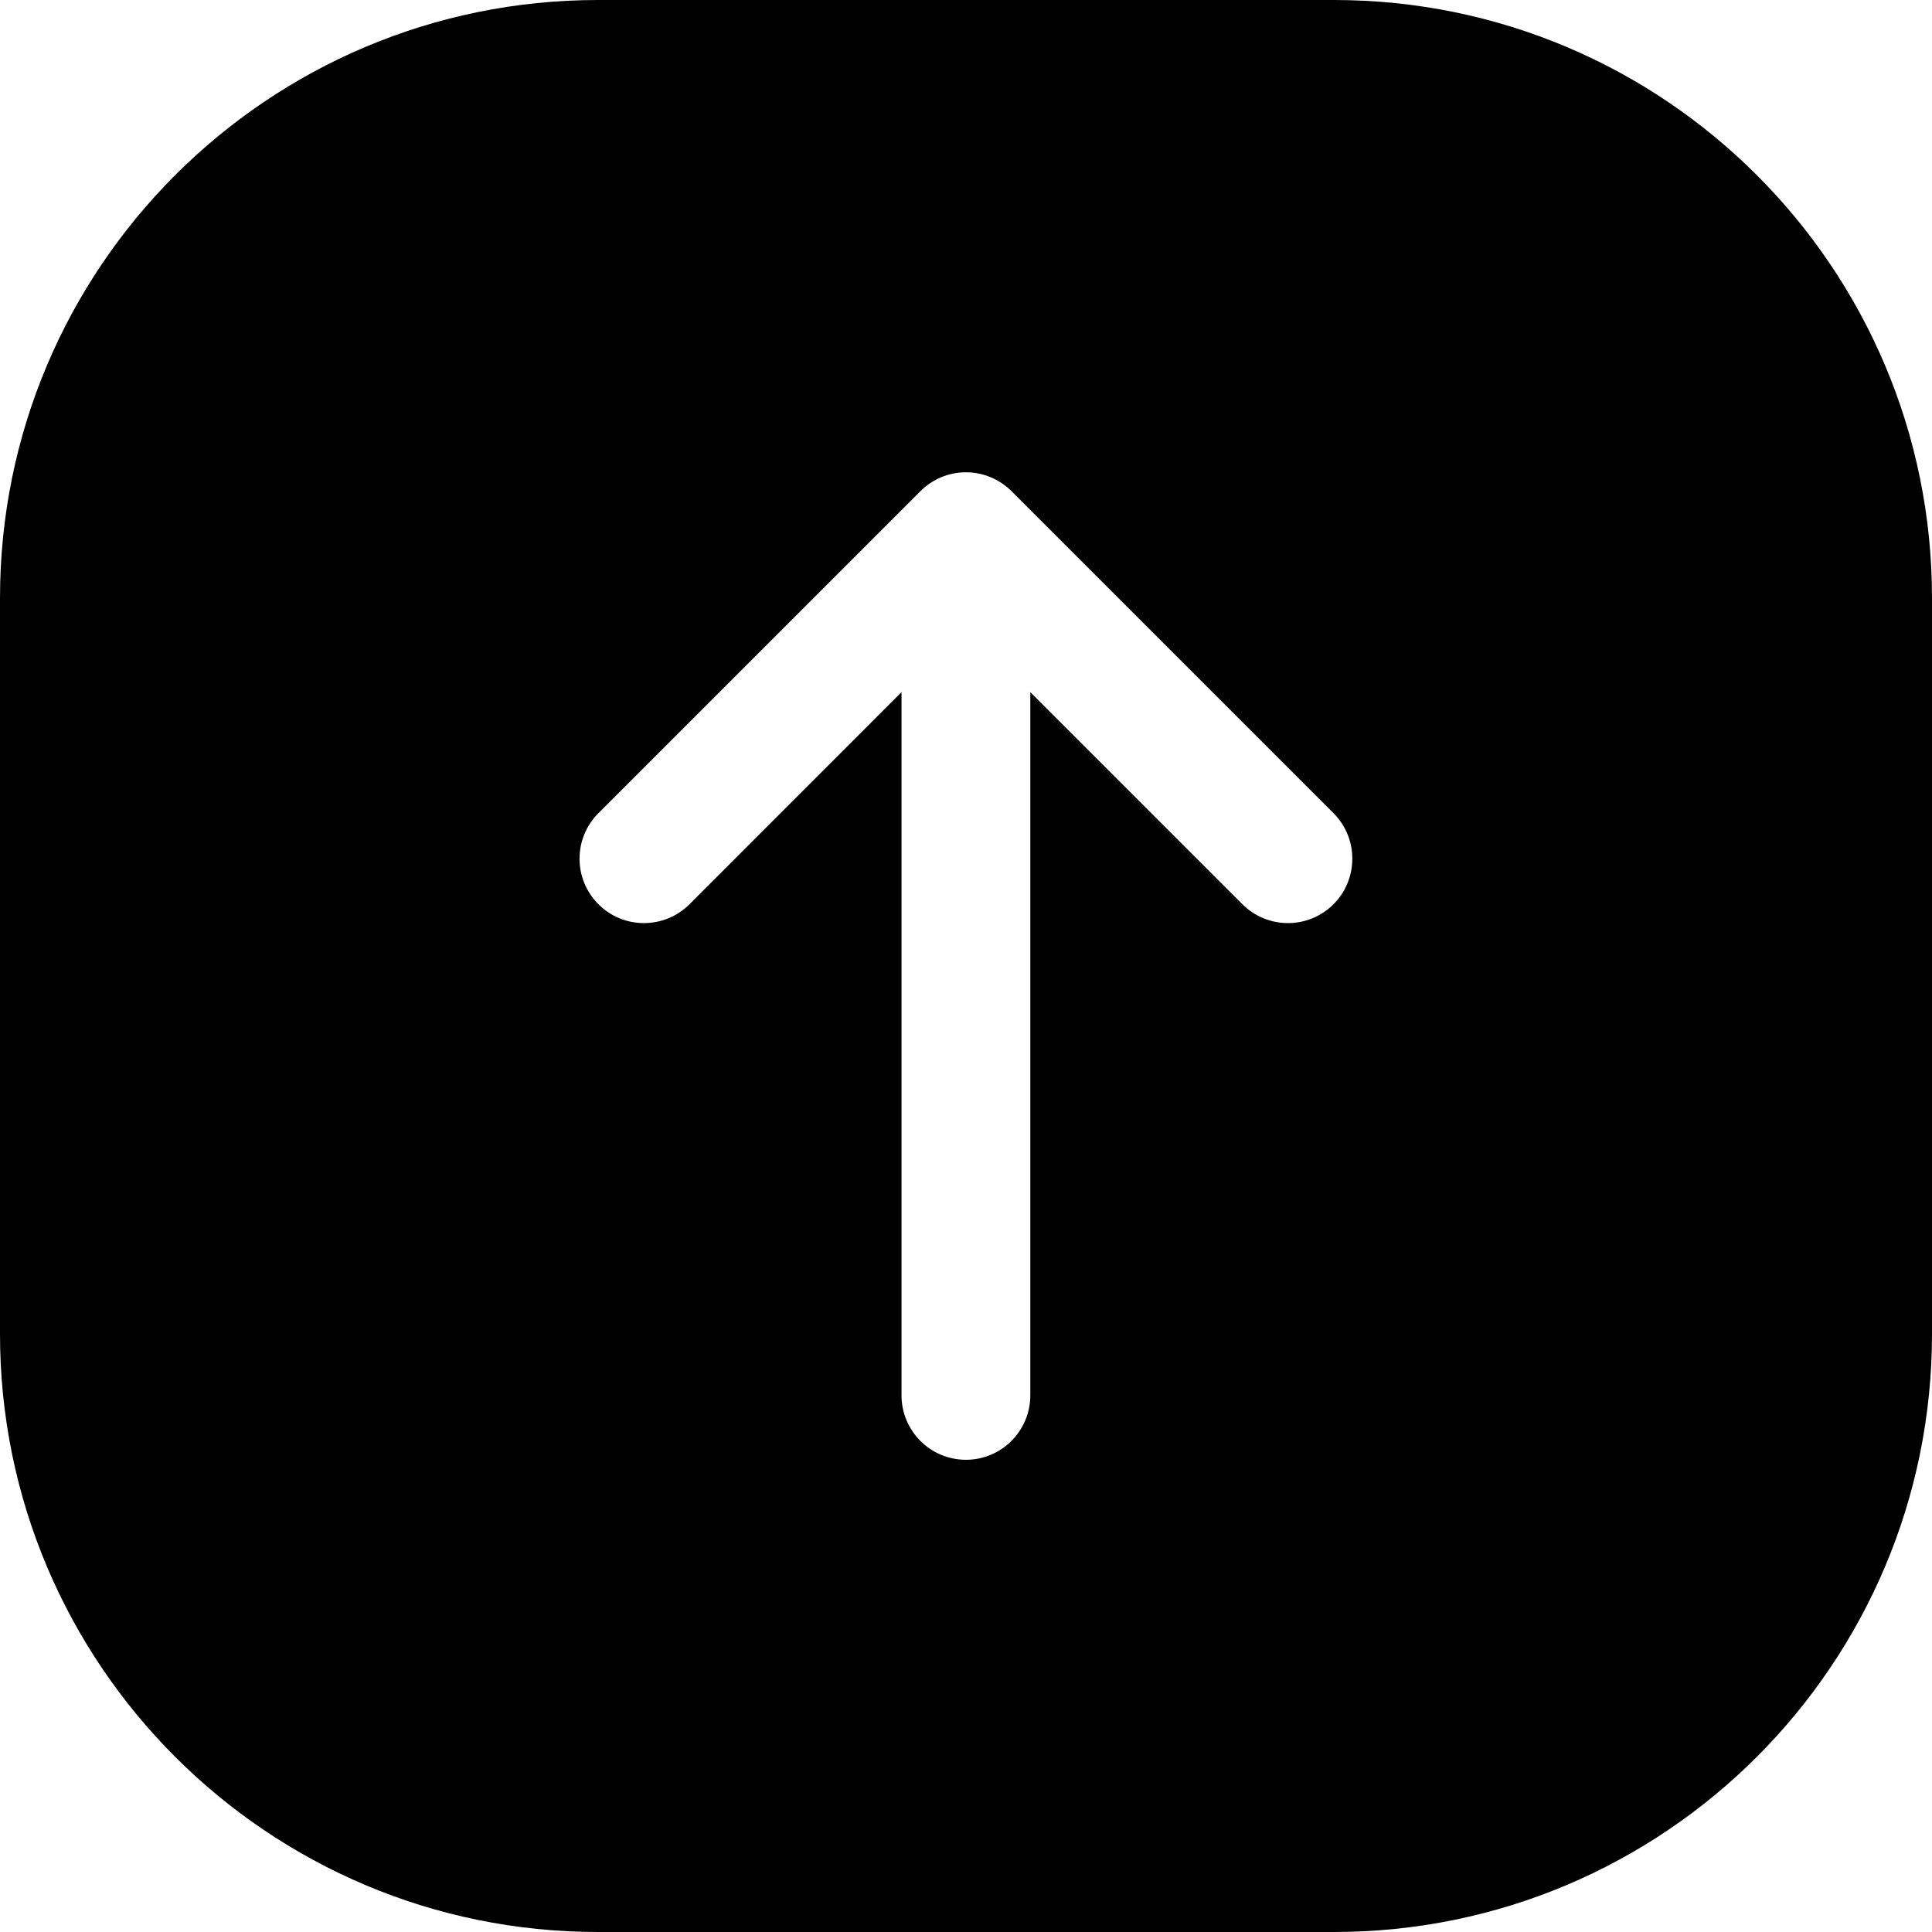 <svg width="24" height="24" viewBox="0 0 24 24" fill="none" xmlns="http://www.w3.org/2000/svg">
<path d="M24 16.571V7.429C24 3.326 20.674 0 16.571 0L7.429 0C3.326 0 0 3.326 0 7.429L0 16.571C0 20.674 3.326 24 7.429 24H16.571C20.674 24 24 20.674 24 16.571ZM12.799 8.598V17.334C12.799 17.775 12.441 18.134 11.999 18.134C11.557 18.134 11.199 17.775 11.199 17.334V8.598L8.565 11.233C8.252 11.545 7.746 11.545 7.434 11.233C7.121 10.92 7.121 10.414 7.434 10.101L11.434 6.101C11.51 6.025 11.599 5.967 11.693 5.928C11.787 5.889 11.889 5.867 11.997 5.867L11.999 5.867L12.002 5.867C12.109 5.867 12.212 5.889 12.305 5.928C12.4 5.967 12.488 6.025 12.565 6.101L16.565 10.101C16.877 10.414 16.877 10.92 16.565 11.233C16.253 11.545 15.746 11.545 15.434 11.233L12.799 8.598Z" fill="black"/>
</svg>
